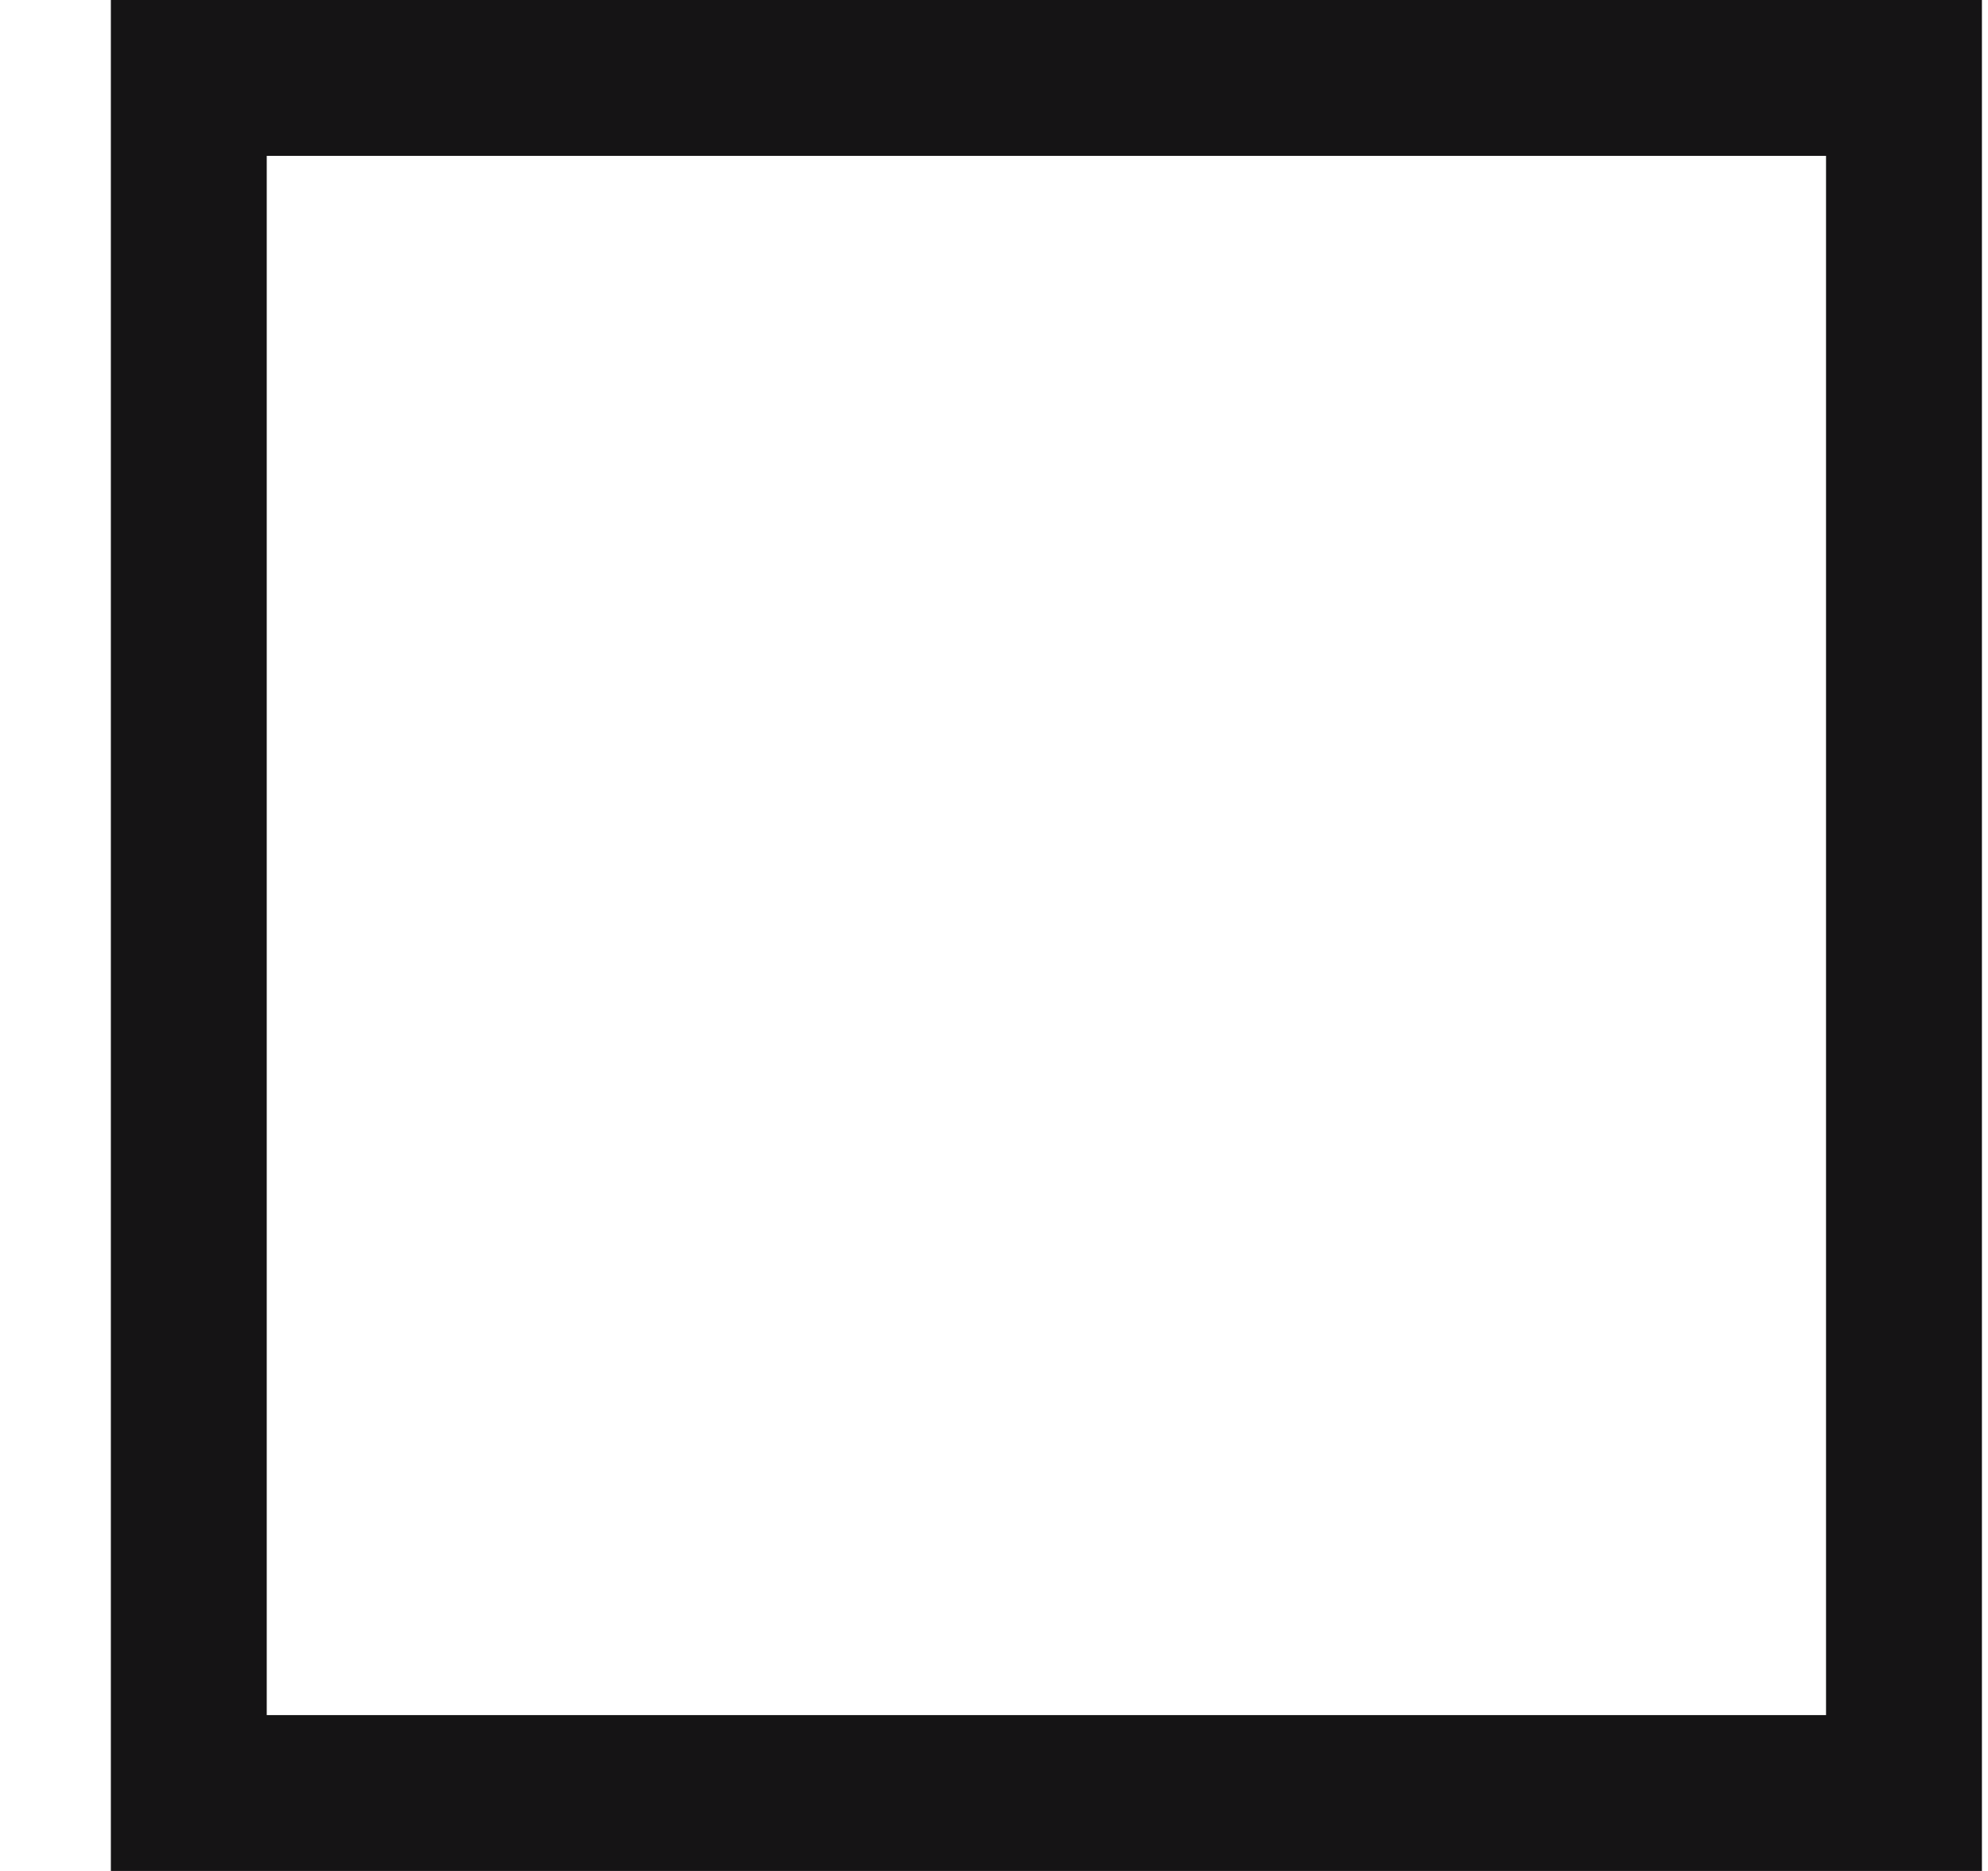 <?xml version="1.0" encoding="UTF-8"?>
<svg width="17px" height="16px" viewBox="0 0 17 16" version="1.1" xmlns="http://www.w3.org/2000/svg" xmlns:xlink="http://www.w3.org/1999/xlink">
    <!-- Generator: sketchtool 62 (101010) - https://sketch.com -->
    <title>D6AC2743-816B-4FAC-AEE9-A36908CC325F</title>
    <desc>Created with sketchtool.</desc>
    <g id="Asset-Artboard-Page" stroke="none" stroke-width="1" fill="none" fill-rule="evenodd">
        <g id="Icons/Checkbox-checkbox/unselected" transform="translate(0.948, 0)" fill="#151415" fill-rule="nonzero">
            <path d="M16,0 L16,16 L0,16 L0,0 L16,0 Z M14.667,1.333 L1.333,1.333 L1.333,14.667 L14.667,14.667 L14.667,1.333 Z" id="Rectangle"></path>
        </g>
    </g>
</svg>